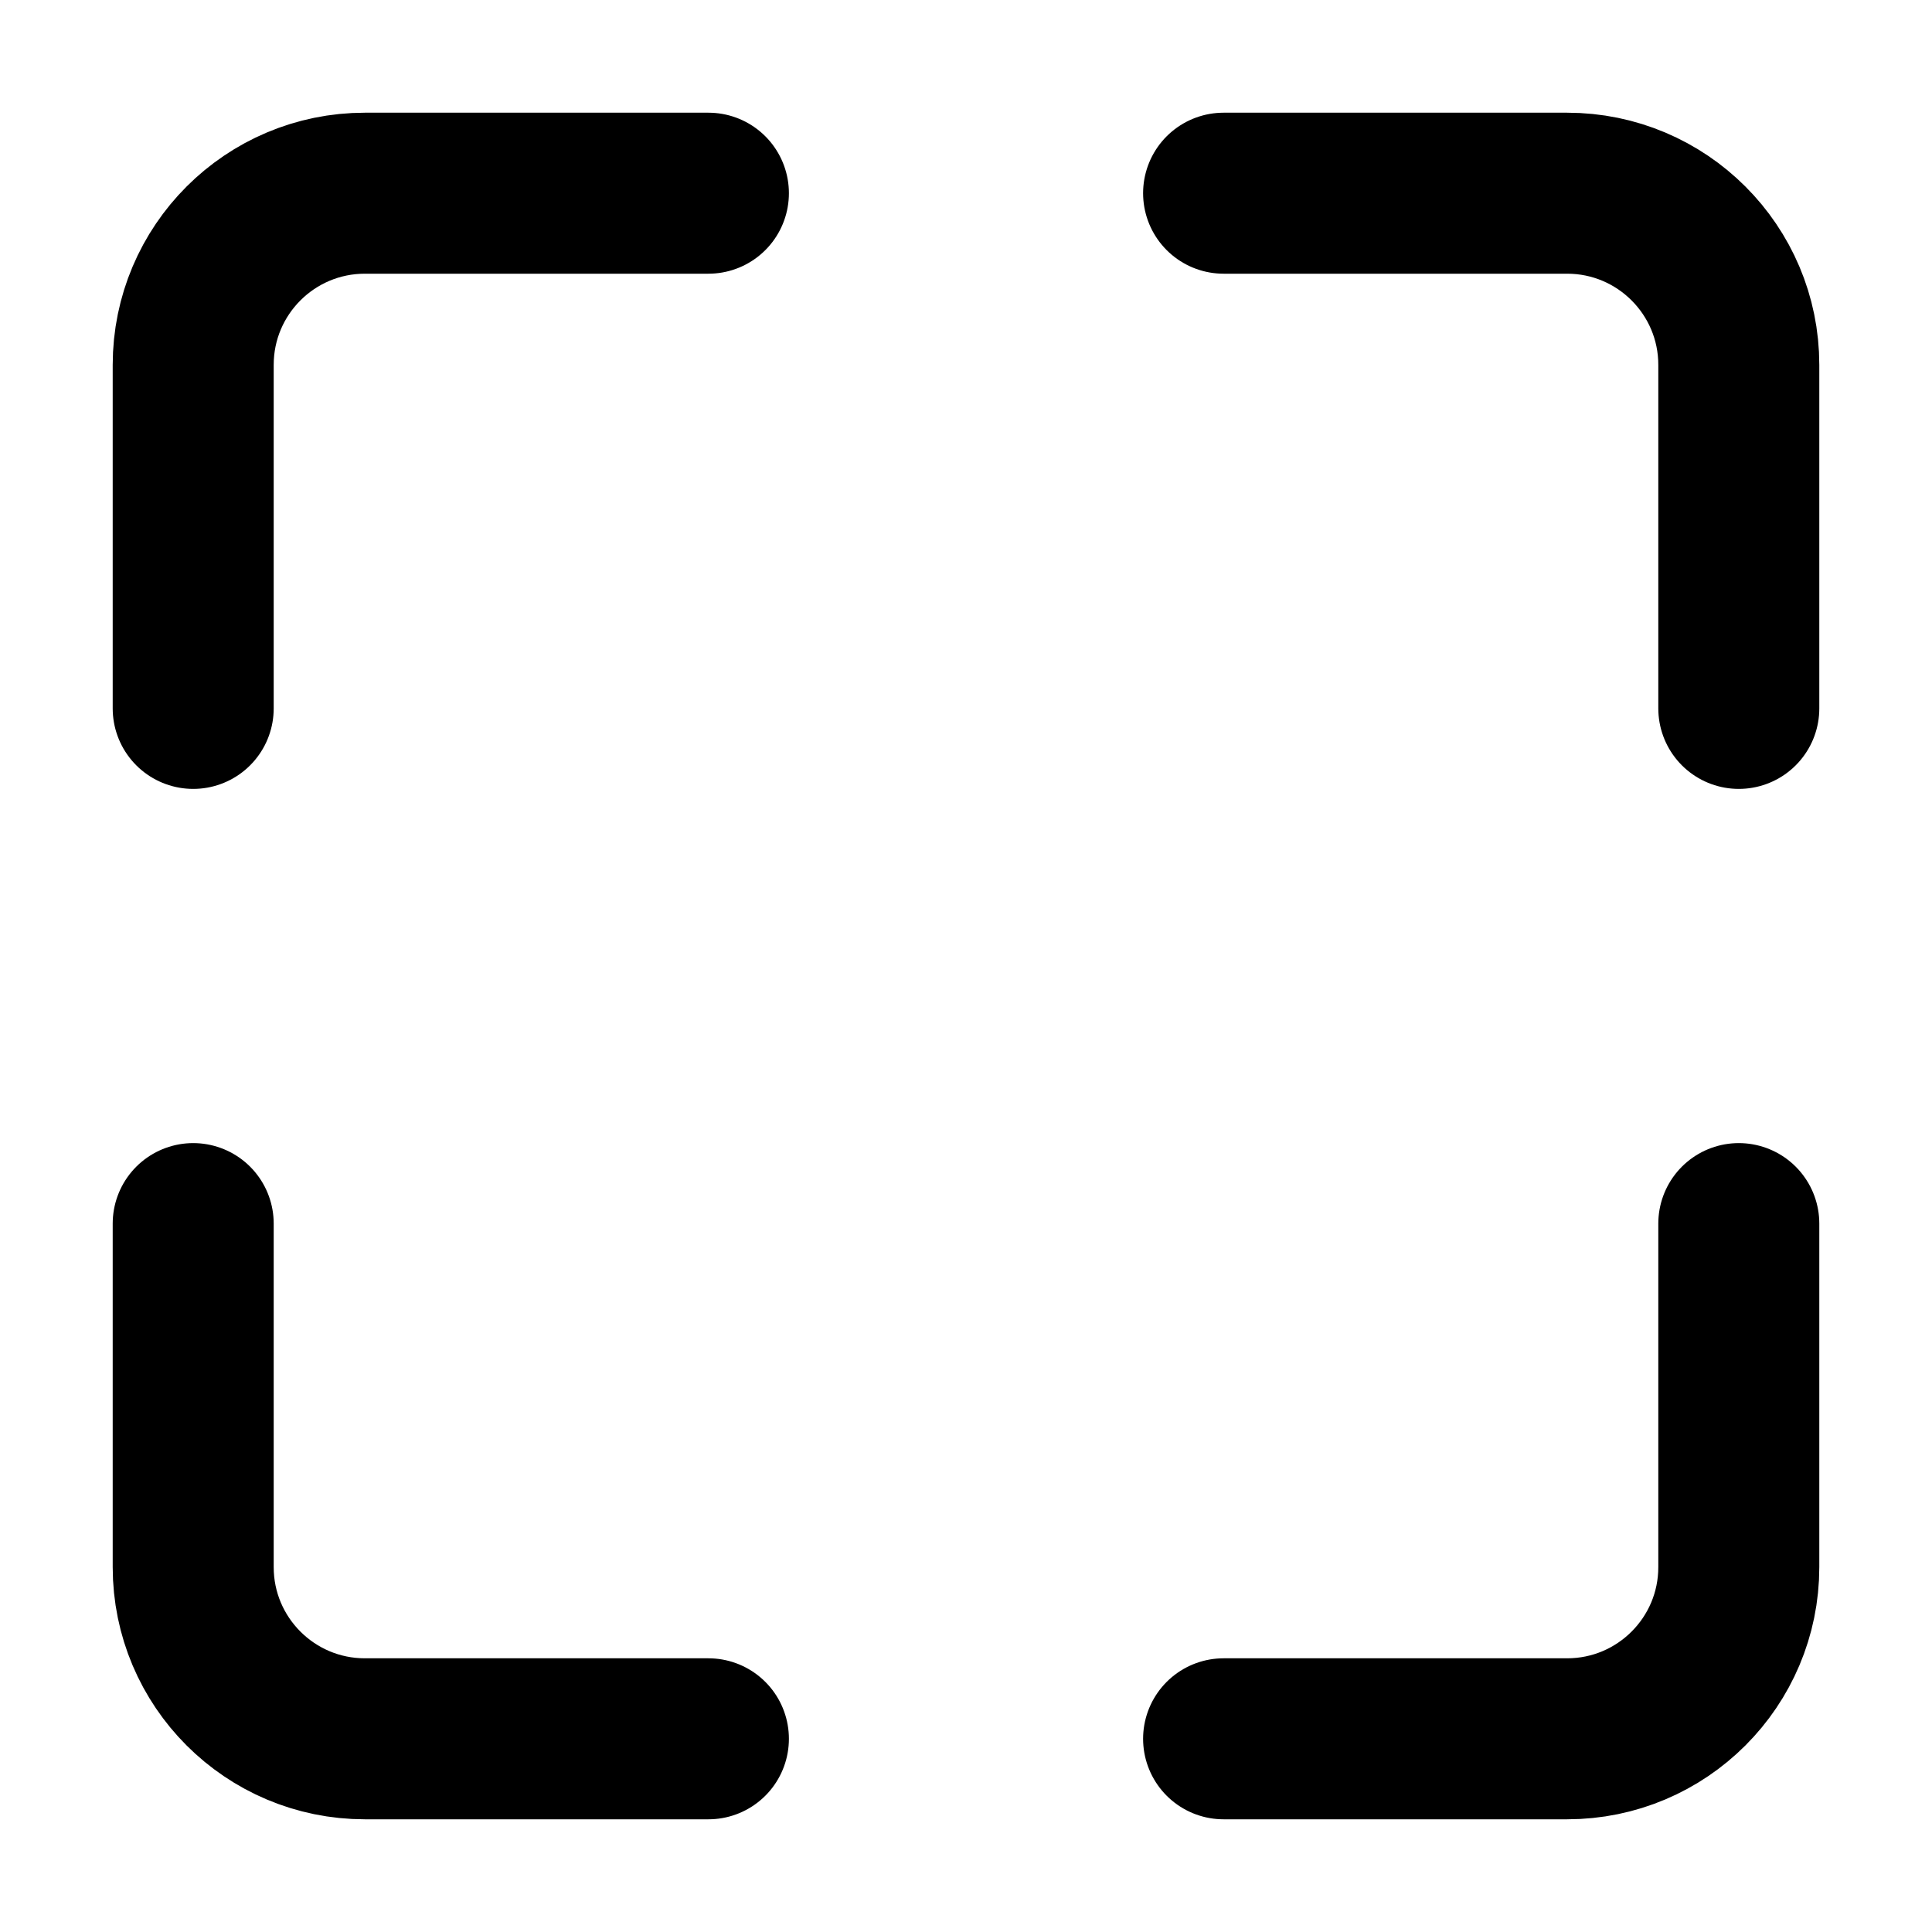 <svg width="24" height="24" viewBox="0 0 24 24" fill="none" xmlns="http://www.w3.org/2000/svg">
<g id="maximise-02">
<path id="Icon" d="M8.8 2.4H4.533C3.355 2.4 2.4 3.355 2.4 4.533V8.8M8.8 21.6H4.533C3.355 21.6 2.4 20.645 2.4 19.467V15.2M15.2 2.4H19.467C20.645 2.4 21.6 3.355 21.6 4.533V8.8M21.6 15.2V19.467C21.6 20.645 20.645 21.6 19.467 21.6H15.2" stroke="black" stroke-width="2" stroke-linecap="round"/>
</g>
</svg>
